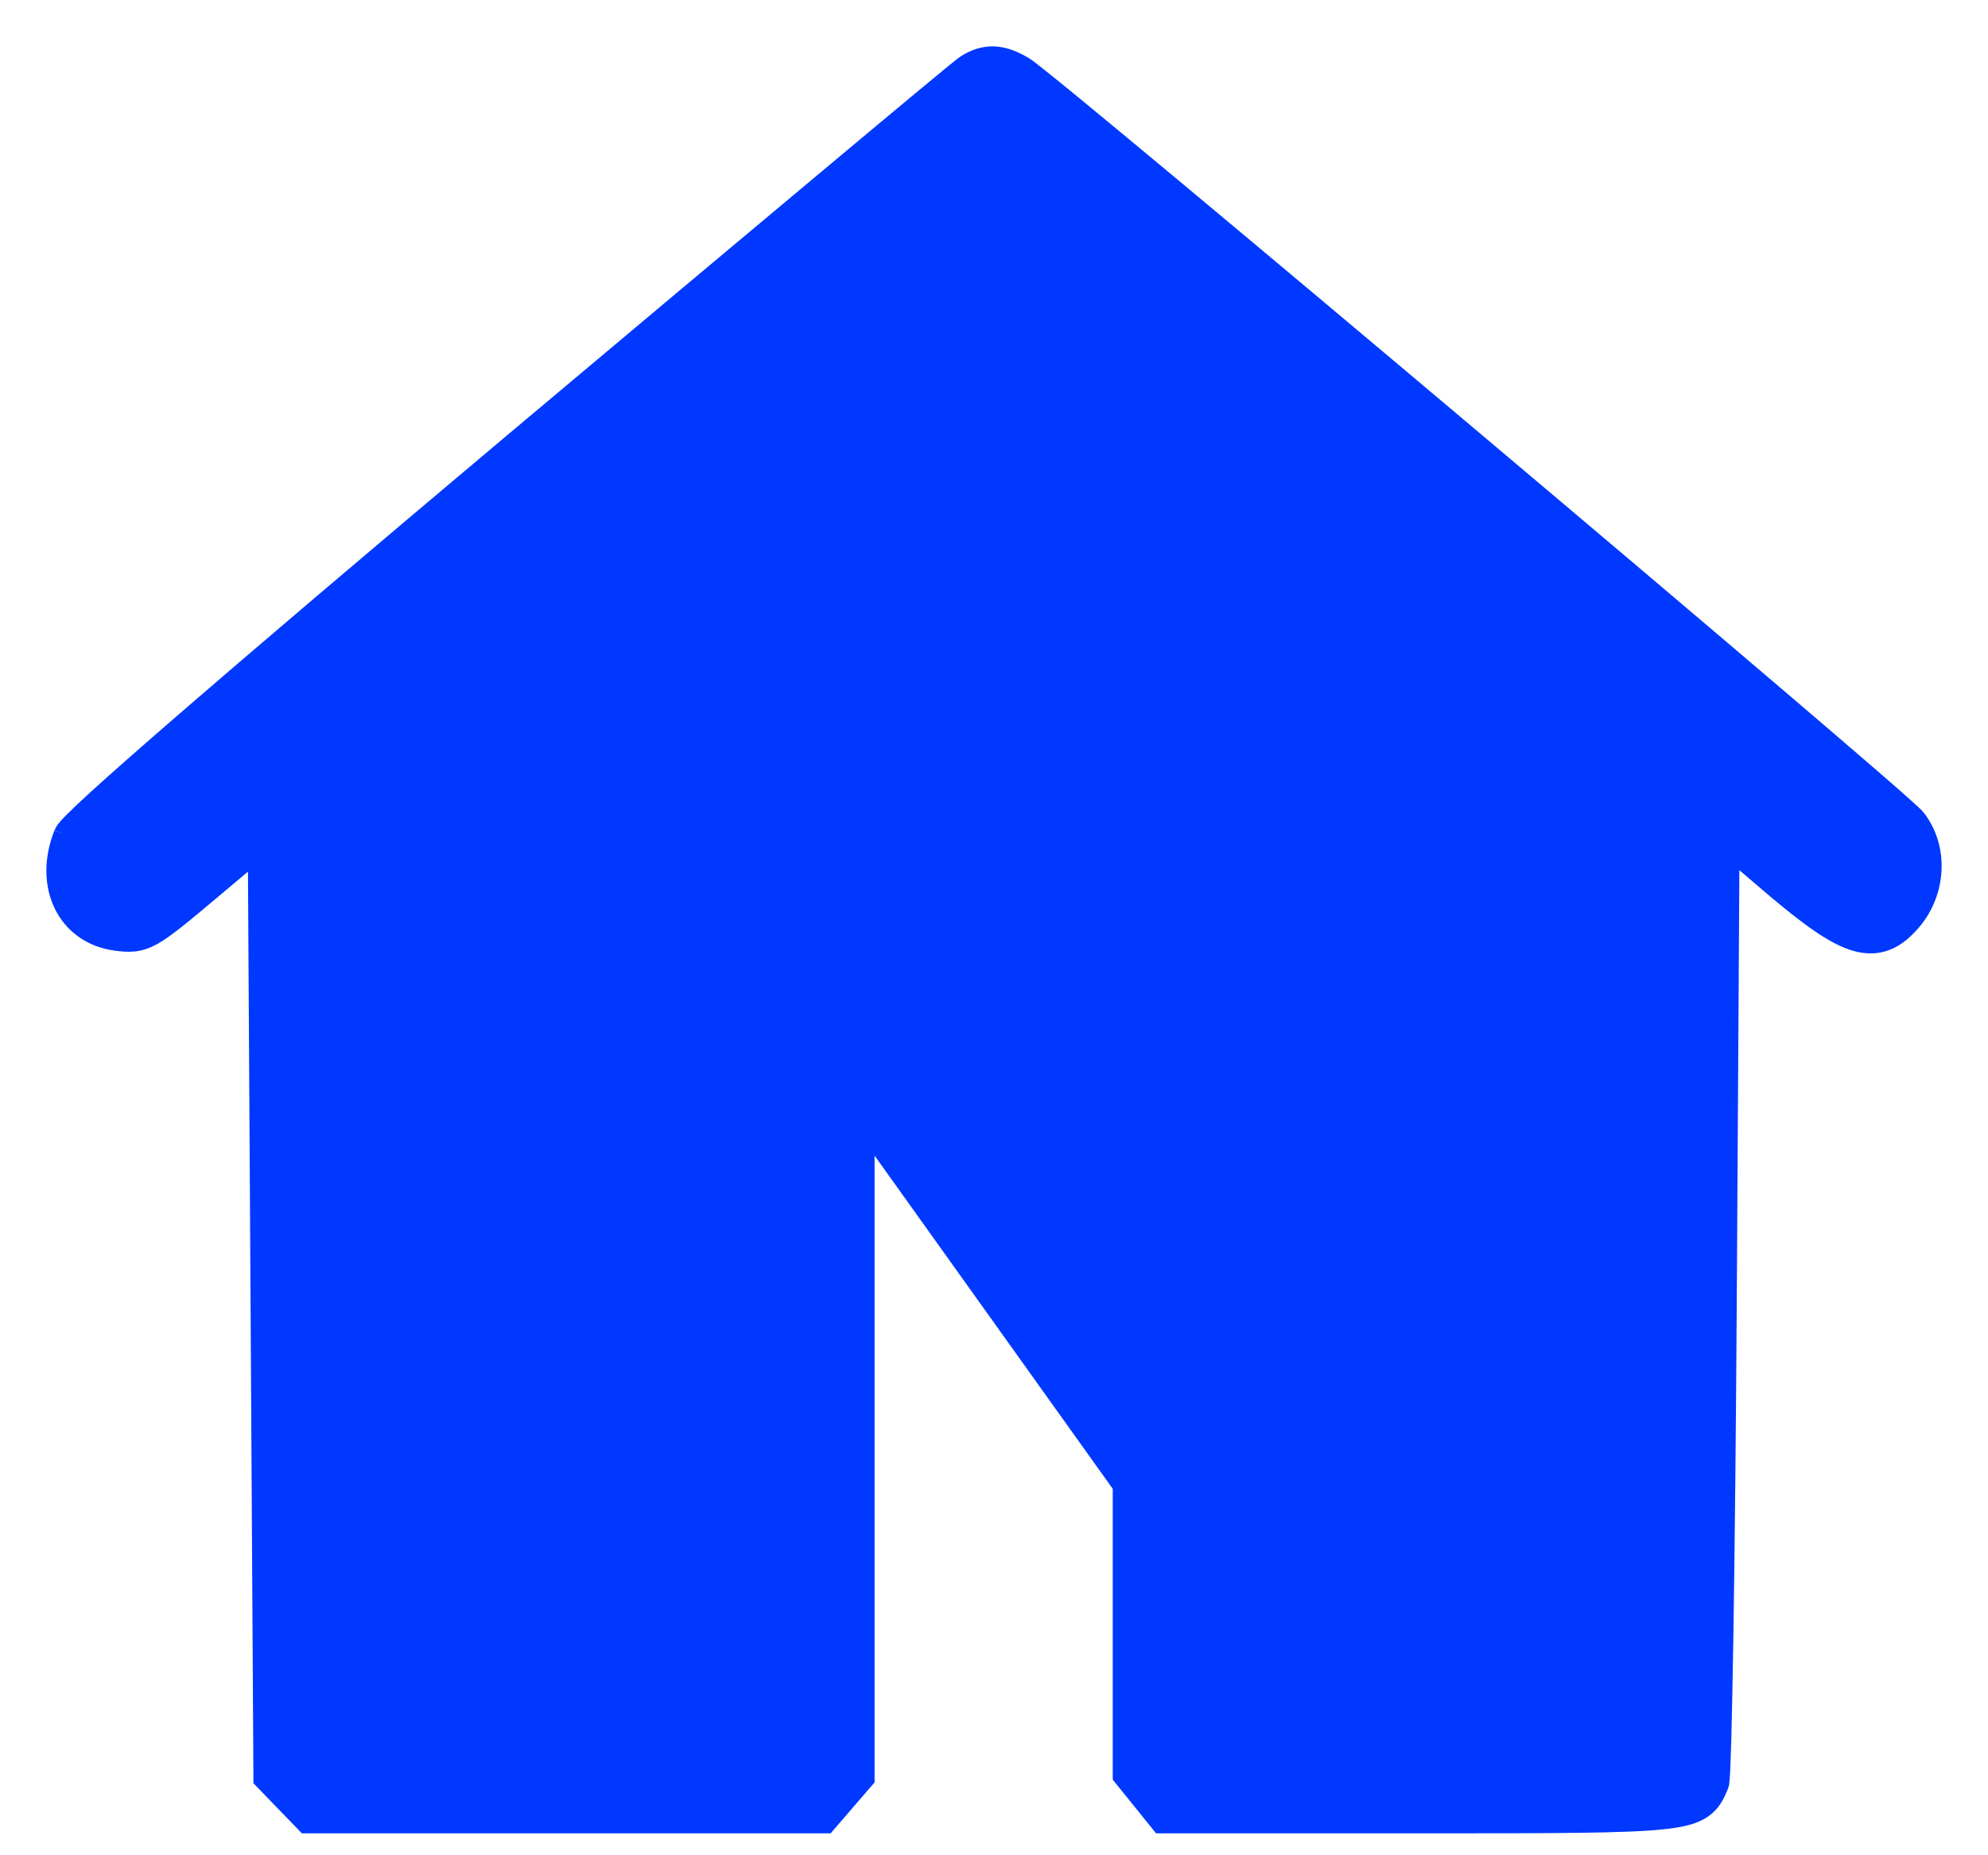 <svg width="30" height="28" viewBox="0 0 30 28" fill="none" xmlns="http://www.w3.org/2000/svg">
<path d="M0.96 12.589L0.96 12.589C0.97 12.565 0.984 12.545 0.992 12.534C1.002 12.52 1.014 12.506 1.026 12.492C1.052 12.463 1.085 12.428 1.126 12.387C1.207 12.306 1.324 12.197 1.473 12.06C1.773 11.787 2.211 11.401 2.78 10.908C3.919 9.921 5.588 8.502 7.744 6.688L7.841 6.803L7.744 6.688C9.571 5.153 11.25 3.744 12.485 2.712C13.102 2.196 13.608 1.773 13.966 1.476C14.145 1.328 14.287 1.21 14.387 1.128C14.438 1.087 14.477 1.055 14.507 1.031C14.532 1.011 14.557 0.991 14.571 0.982M0.96 12.589L14.571 0.982C14.571 0.982 14.571 0.982 14.571 0.982M0.96 12.589C0.812 12.966 0.815 13.341 0.958 13.64C1.103 13.942 1.383 14.151 1.753 14.199L1.753 14.199C1.845 14.211 1.933 14.22 2.024 14.21C2.119 14.199 2.207 14.168 2.306 14.113C2.494 14.007 2.746 13.797 3.193 13.421L3.89 12.835L3.931 19.653L3.974 26.791L3.974 26.852L4.016 26.895L4.295 27.184L4.295 27.184L4.575 27.473L4.619 27.519H4.683H8.54H12.397H12.466L12.511 27.467L12.761 27.177L13.011 26.887L13.048 26.845V26.789V21.823V17.007H14.995H16.942V21.805V26.753V26.806L16.975 26.847L17.224 27.155L17.472 27.463L17.517 27.519H17.589H21.452C23.502 27.519 24.549 27.519 25.106 27.457C25.383 27.427 25.567 27.38 25.695 27.289C25.828 27.196 25.882 27.07 25.93 26.956L25.933 26.951C25.933 26.951 25.933 26.951 25.933 26.951C25.943 26.927 25.946 26.901 25.947 26.895C25.949 26.882 25.95 26.867 25.951 26.851C25.954 26.818 25.957 26.774 25.96 26.721C25.965 26.613 25.97 26.461 25.976 26.27C25.986 25.887 25.997 25.346 26.008 24.685C26.028 23.364 26.047 21.565 26.059 19.607L26.1 12.81L26.749 13.363L26.846 13.249L26.749 13.363C27.025 13.598 27.258 13.784 27.46 13.922C27.66 14.06 27.837 14.156 28 14.204C28.166 14.253 28.321 14.252 28.468 14.193C28.61 14.137 28.73 14.032 28.843 13.901C29.218 13.466 29.258 12.804 28.916 12.362L28.916 12.362C28.901 12.342 28.871 12.313 28.844 12.288C28.813 12.259 28.77 12.22 28.716 12.172C28.61 12.077 28.461 11.946 28.275 11.785C27.903 11.463 27.383 11.017 26.764 10.489C25.525 9.433 23.89 8.048 22.249 6.665C20.609 5.282 18.962 3.899 17.701 2.848C17.071 2.323 16.537 1.88 16.148 1.561C15.953 1.401 15.795 1.273 15.678 1.18C15.568 1.091 15.484 1.027 15.449 1.006L15.449 1.006C15.296 0.914 15.149 0.856 14.998 0.85C14.844 0.845 14.706 0.894 14.571 0.982M0.96 12.589L14.571 0.982M18.954 25.237L21.477 25.212L24.004 25.188L24.026 18.177L24.048 11.087L19.585 7.328C18.343 6.282 17.204 5.324 16.37 4.624C15.953 4.273 15.612 3.987 15.372 3.787C15.252 3.687 15.158 3.608 15.092 3.553C15.081 3.545 15.072 3.537 15.063 3.53C15.06 3.532 15.057 3.534 15.054 3.536C14.99 3.582 14.896 3.652 14.776 3.745C14.535 3.932 14.192 4.206 13.772 4.547C12.931 5.231 11.783 6.182 10.531 7.236L6.029 11.027L6.029 18.171L6.028 25.236H8.532H11.036V20.522C11.036 17.928 11.037 16.598 11.091 15.886C11.118 15.532 11.159 15.31 11.231 15.157C11.31 14.99 11.42 14.917 11.53 14.849L18.954 25.237ZM18.954 25.237V20.421V15.454V15.398L18.918 15.356L18.667 15.066L18.417 14.776L18.372 14.724H18.303H15.039C14 14.724 13.167 14.733 12.58 14.751C12.287 14.759 12.053 14.77 11.886 14.783C11.802 14.79 11.732 14.797 11.679 14.805C11.652 14.809 11.627 14.813 11.605 14.819C11.588 14.823 11.557 14.832 11.53 14.849L18.954 25.237Z" fill="#0038FF" stroke="#0038FF" stroke-width="0.3"/>
</svg>

